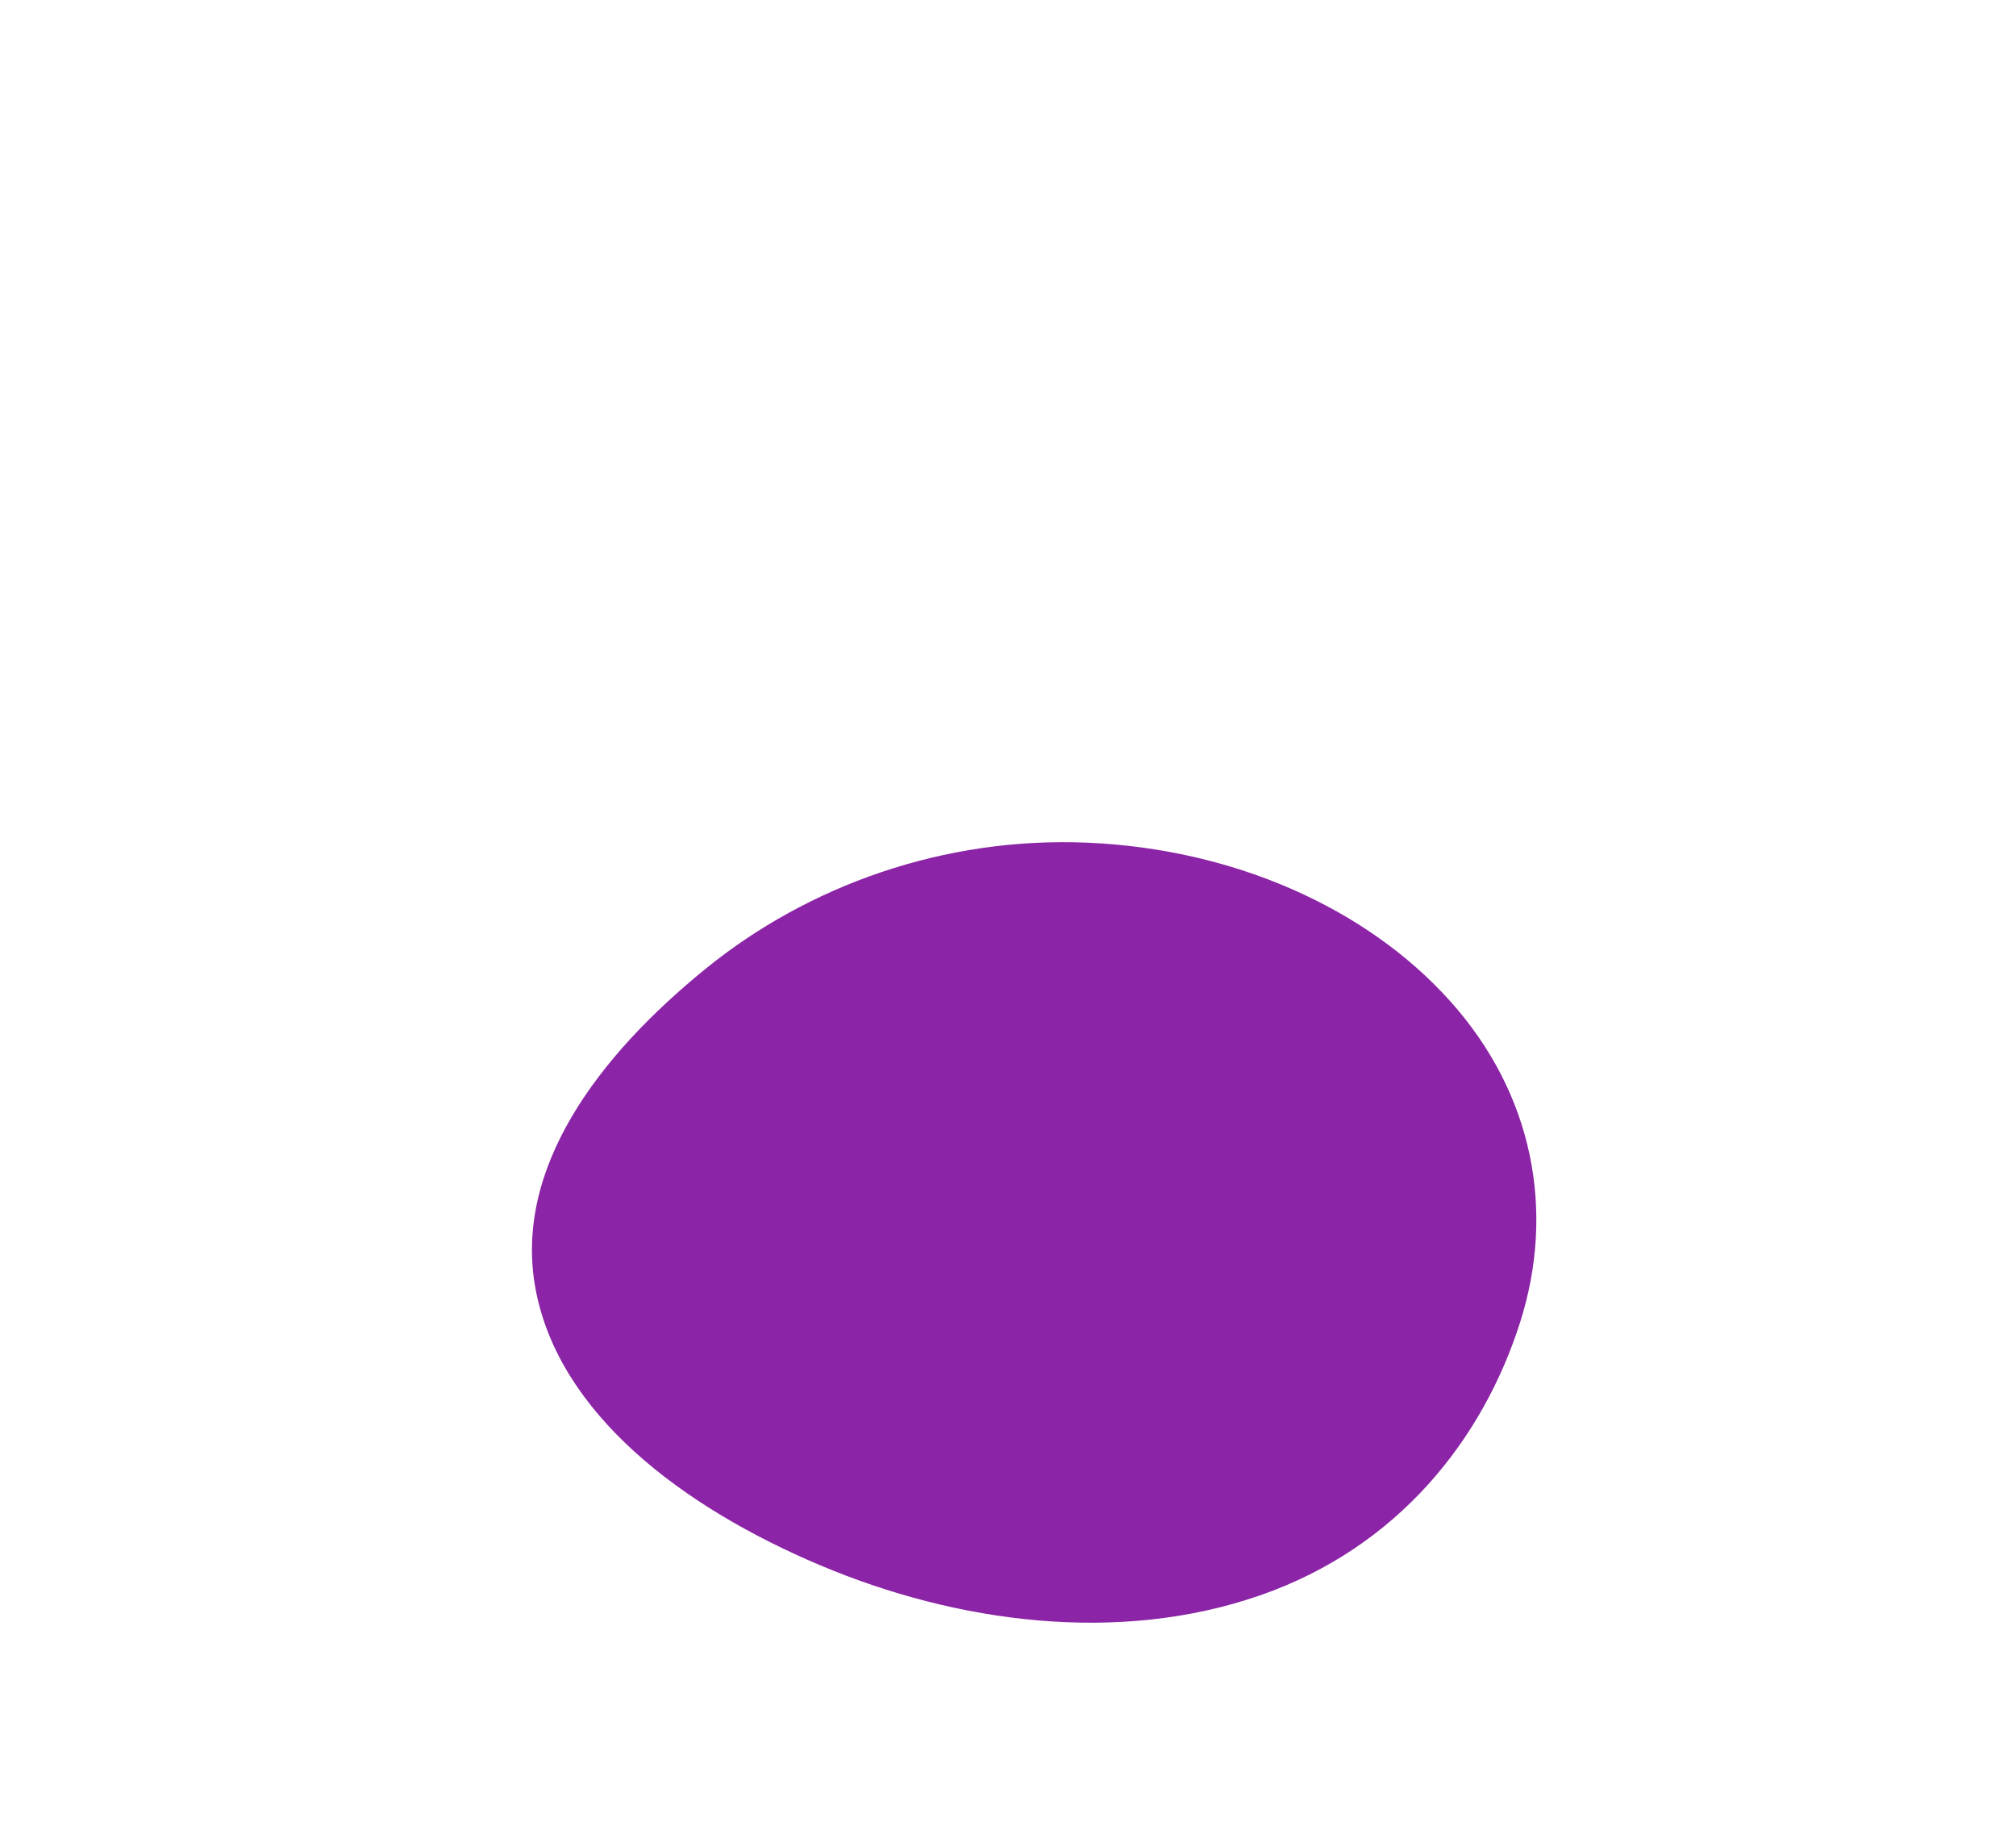 <svg width="558" height="510" viewBox="0 0 558 510" fill="none" xmlns="http://www.w3.org/2000/svg">
<g filter="url(#filter0_dddddd)">
<path d="M301.156 47.149C341.181 48.899 377.988 64.996 401.238 90.823C424.502 116.666 430.532 149.202 420.716 179.961C410.454 212.118 387.102 242.133 348.7 255.453C309.489 269.053 264.847 263.063 227.069 247.126C188.551 230.877 154.791 205.045 148.282 170.904C141.896 137.405 165.623 106.065 195.557 81.832C223.58 59.147 261.118 45.399 301.156 47.149Z" fill="#8B24A6"/>
</g>
<defs>
<filter id="filter0_dddddd" x="0.236" y="0" width="572" height="510" filterUnits="userSpaceOnUse" color-interpolation-filters="sRGB">
<feFlood flood-opacity="0" result="BackgroundImageFix"/>
<feColorMatrix in="SourceAlpha" type="matrix" values="0 0 0 0 0 0 0 0 0 0 0 0 0 0 0 0 0 0 127 0"/>
<feOffset dy="2.767"/>
<feGaussianBlur stdDeviation="2.034"/>
<feColorMatrix type="matrix" values="0 0 0 0 0.51 0 0 0 0 0.118 0 0 0 0 0.612 0 0 0 0.171 0"/>
<feBlend mode="normal" in2="BackgroundImageFix" result="effect1_dropShadow"/>
<feColorMatrix in="SourceAlpha" type="matrix" values="0 0 0 0 0 0 0 0 0 0 0 0 0 0 0 0 0 0 127 0"/>
<feOffset dy="6.65"/>
<feGaussianBlur stdDeviation="4.888"/>
<feColorMatrix type="matrix" values="0 0 0 0 0.51 0 0 0 0 0.118 0 0 0 0 0.612 0 0 0 0.246 0"/>
<feBlend mode="normal" in2="effect1_dropShadow" result="effect2_dropShadow"/>
<feColorMatrix in="SourceAlpha" type="matrix" values="0 0 0 0 0 0 0 0 0 0 0 0 0 0 0 0 0 0 127 0"/>
<feOffset dy="12.522"/>
<feGaussianBlur stdDeviation="9.203"/>
<feColorMatrix type="matrix" values="0 0 0 0 0.51 0 0 0 0 0.118 0 0 0 0 0.612 0 0 0 0.305 0"/>
<feBlend mode="normal" in2="effect2_dropShadow" result="effect3_dropShadow"/>
<feColorMatrix in="SourceAlpha" type="matrix" values="0 0 0 0 0 0 0 0 0 0 0 0 0 0 0 0 0 0 127 0"/>
<feOffset dy="22.336"/>
<feGaussianBlur stdDeviation="16.417"/>
<feColorMatrix type="matrix" values="0 0 0 0 0.51 0 0 0 0 0.118 0 0 0 0 0.612 0 0 0 0.364 0"/>
<feBlend mode="normal" in2="effect3_dropShadow" result="effect4_dropShadow"/>
<feColorMatrix in="SourceAlpha" type="matrix" values="0 0 0 0 0 0 0 0 0 0 0 0 0 0 0 0 0 0 127 0"/>
<feOffset dy="41.778"/>
<feGaussianBlur stdDeviation="30.706"/>
<feColorMatrix type="matrix" values="0 0 0 0 0.51 0 0 0 0 0.118 0 0 0 0 0.612 0 0 0 0.439 0"/>
<feBlend mode="normal" in2="effect4_dropShadow" result="effect5_dropShadow"/>
<feColorMatrix in="SourceAlpha" type="matrix" values="0 0 0 0 0 0 0 0 0 0 0 0 0 0 0 0 0 0 127 0"/>
<feOffset dy="100"/>
<feGaussianBlur stdDeviation="73.5"/>
<feColorMatrix type="matrix" values="0 0 0 0 0.51 0 0 0 0 0.118 0 0 0 0 0.612 0 0 0 0.61 0"/>
<feBlend mode="normal" in2="effect5_dropShadow" result="effect6_dropShadow"/>
<feBlend mode="normal" in="SourceGraphic" in2="effect6_dropShadow" result="shape"/>
</filter>
</defs>
</svg>
